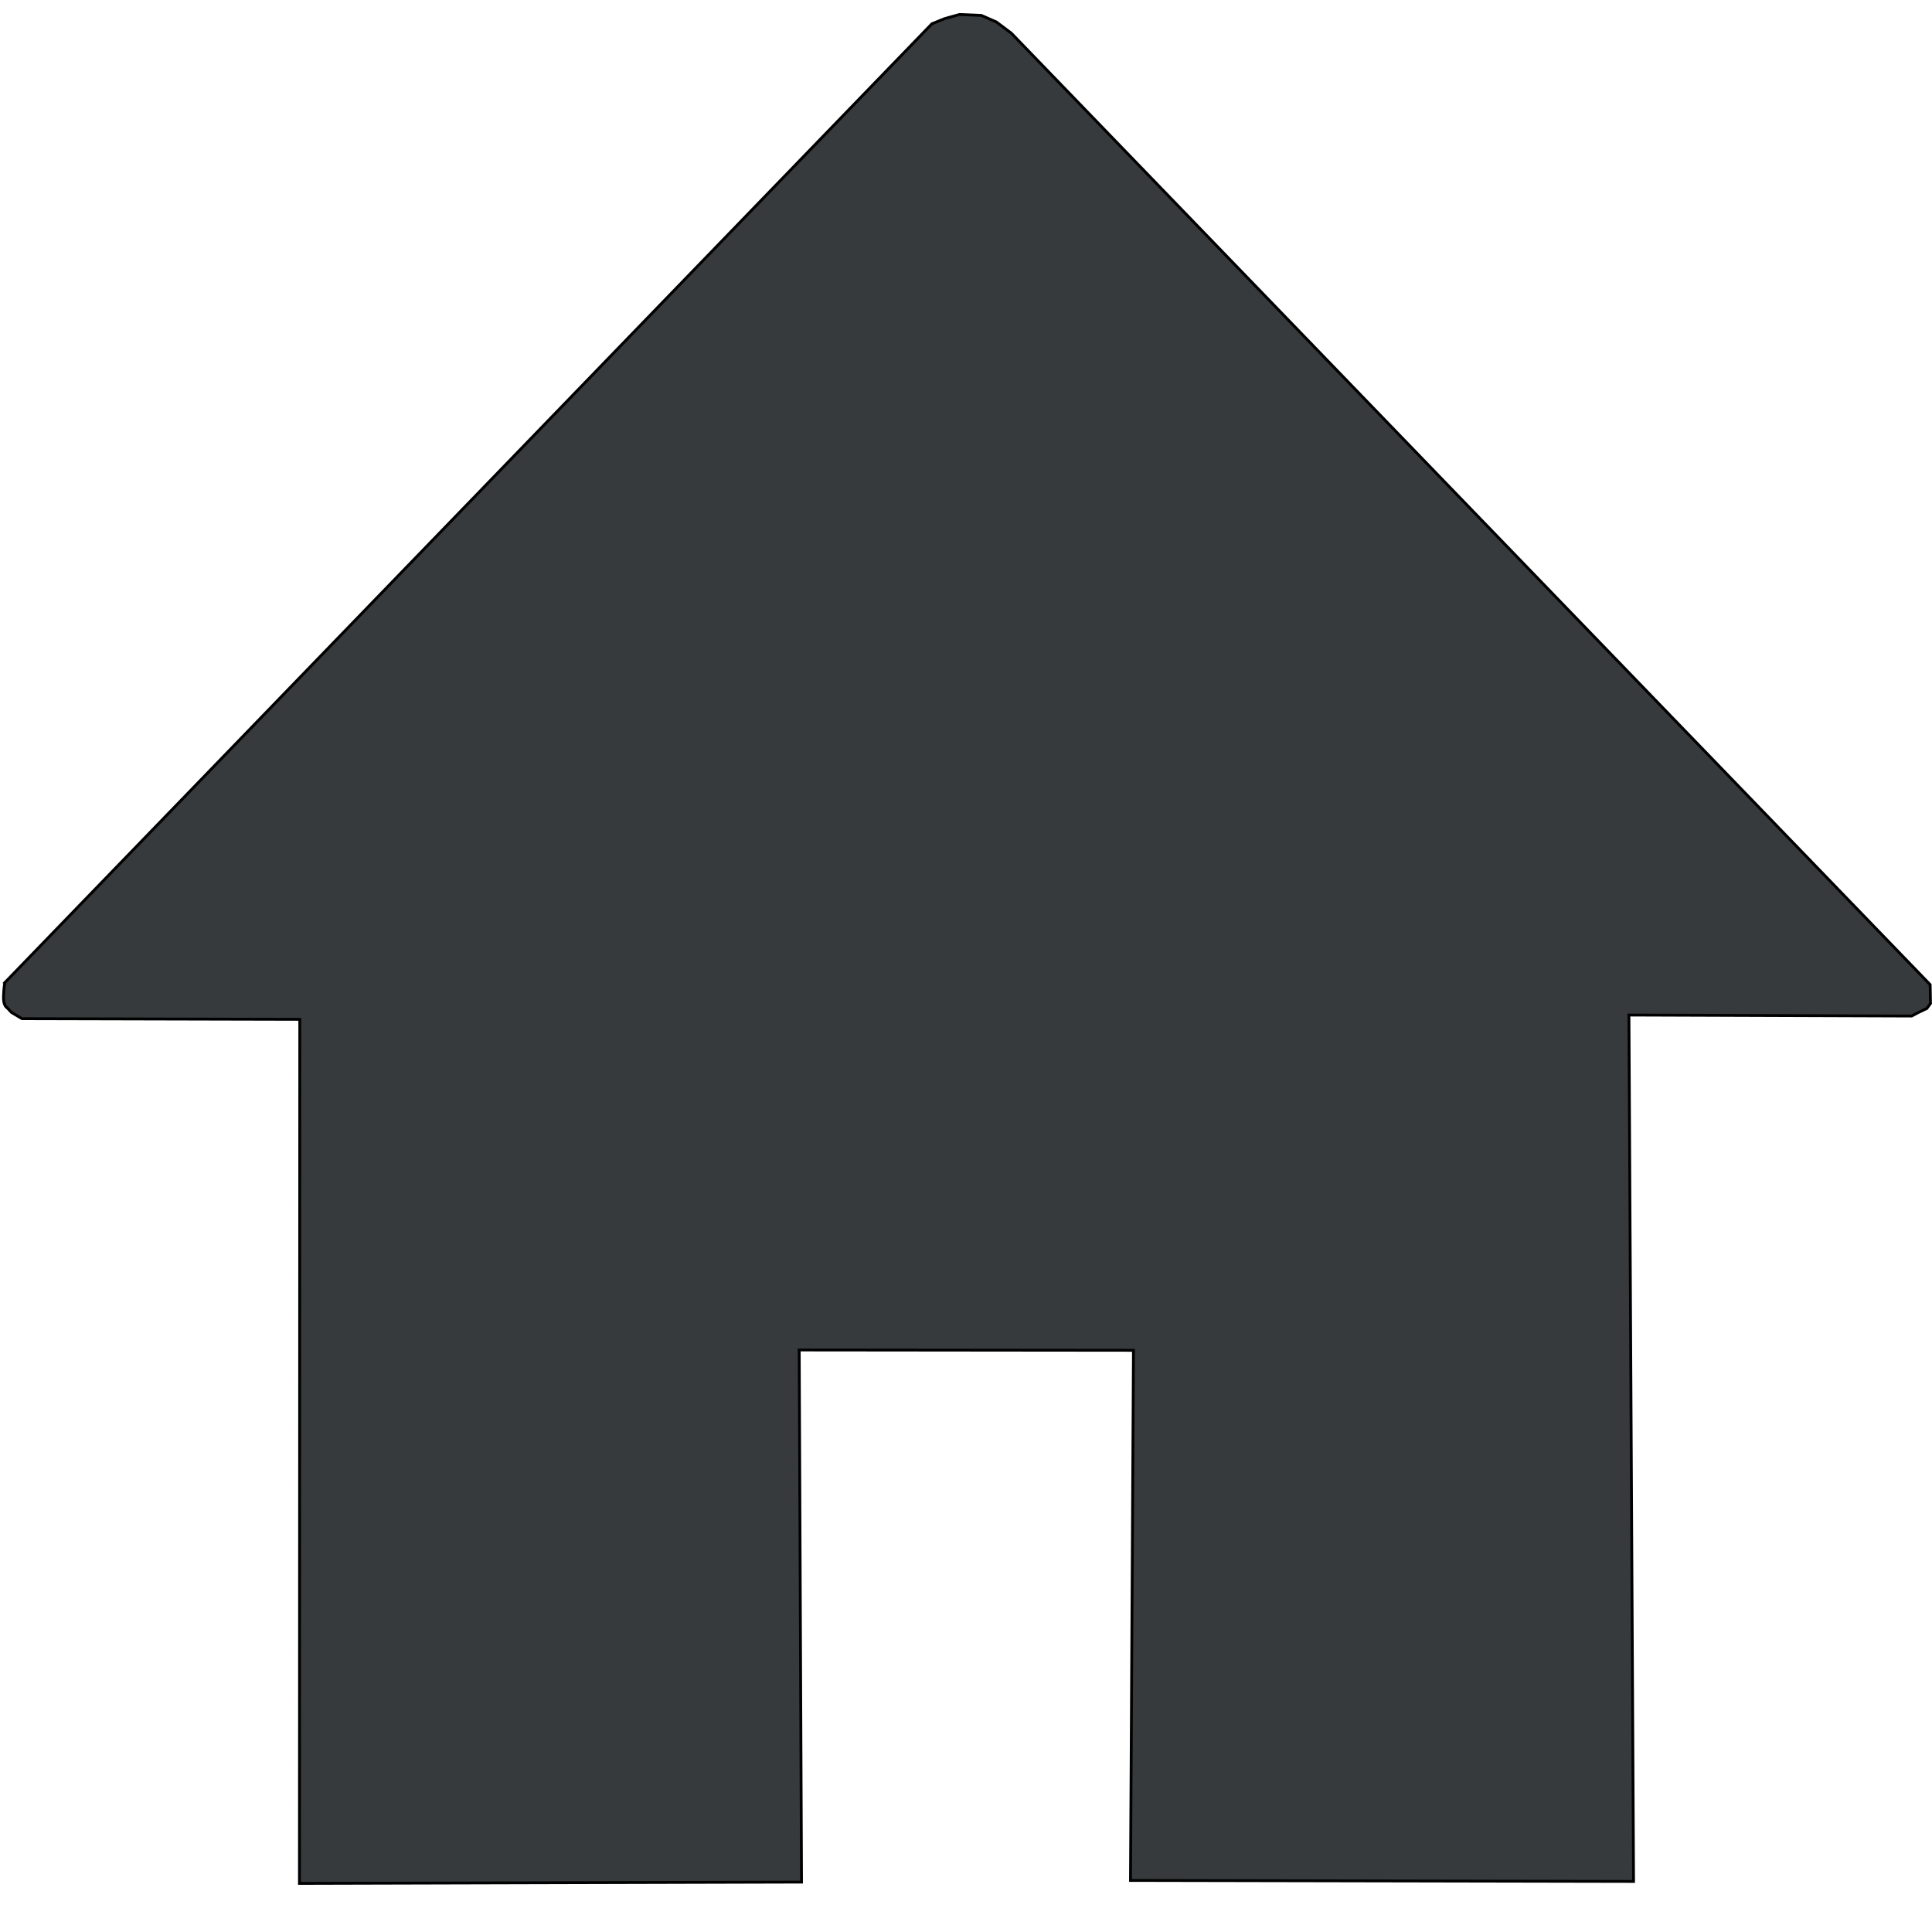 <?xml version="1.0" encoding="UTF-8" standalone="no"?>
<!-- Created with Inkscape (http://www.inkscape.org/) -->

<svg
   xmlns:dc="http://purl.org/dc/elements/1.1/"
   xmlns:cc="http://creativecommons.org/ns#"
   xmlns:rdf="http://www.w3.org/1999/02/22-rdf-syntax-ns#"
   xmlns:svg="http://www.w3.org/2000/svg"
   xmlns="http://www.w3.org/2000/svg"
   xmlns:sodipodi="http://sodipodi.sourceforge.net/DTD/sodipodi-0.dtd"
   xmlns:inkscape="http://www.inkscape.org/namespaces/inkscape"
   version="1.1"
   id="svg4571"
   width="682.667"
   height="682.667"
   viewBox="0 0 682.667 682.667"
   sodipodi:docname="house.svg"
   inkscape:version="0.92.0 r">
  <defs
     id="defs4575" />
  <sodipodi:namedview
     pagecolor="#ffffff"
     bordercolor="#666666"
     borderopacity="1"
     objecttolerance="10"
     gridtolerance="10"
     guidetolerance="10"
     inkscape:pageopacity="0"
     inkscape:pageshadow="2"
     inkscape:window-width="1344"
     inkscape:window-height="710"
     id="namedview4573"
     showgrid="false"
     inkscape:zoom="0.7573242"
     inkscape:cx="-47.959622"
     inkscape:cy="591.59751"
     inkscape:window-x="9"
     inkscape:window-y="27"
     inkscape:window-maximized="0"
     inkscape:current-layer="svg4571" />
  <path
     style="fill:#373a3c;stroke:#000000;stroke-width:1px;stroke-linecap:butt;stroke-linejoin:miter;stroke-opacity:1;fill-opacity:1"
     d="M 1.706,347.203 329.279,8.42 l 4.456,-1.816 5.282,-1.485 7.758,0.33 5.282,2.311 5.282,3.961 324.678,336.202 0.117,6.653 -1.284,1.751 -3.151,1.517 -2.218,1.167 -99.905,-0.35 1.634,306.134 -177.751,-0.35 1.05,-187.322 -118.112,-0.117 0.817,188.022 -177.401,0.467 0.117,-305.317 -98.154,-0.233 -3.735,-2.218 -1.517,-1.634 c 0,0 -1.401,-0.584 -1.284,-3.968 0.117,-3.385 0.467,-4.922 0.467,-4.922 z"
     id="path4583"
     inkscape:connector-curvature="0"
     sodipodi:nodetypes="cccccccccccccccccccccccsc" />
</svg>

